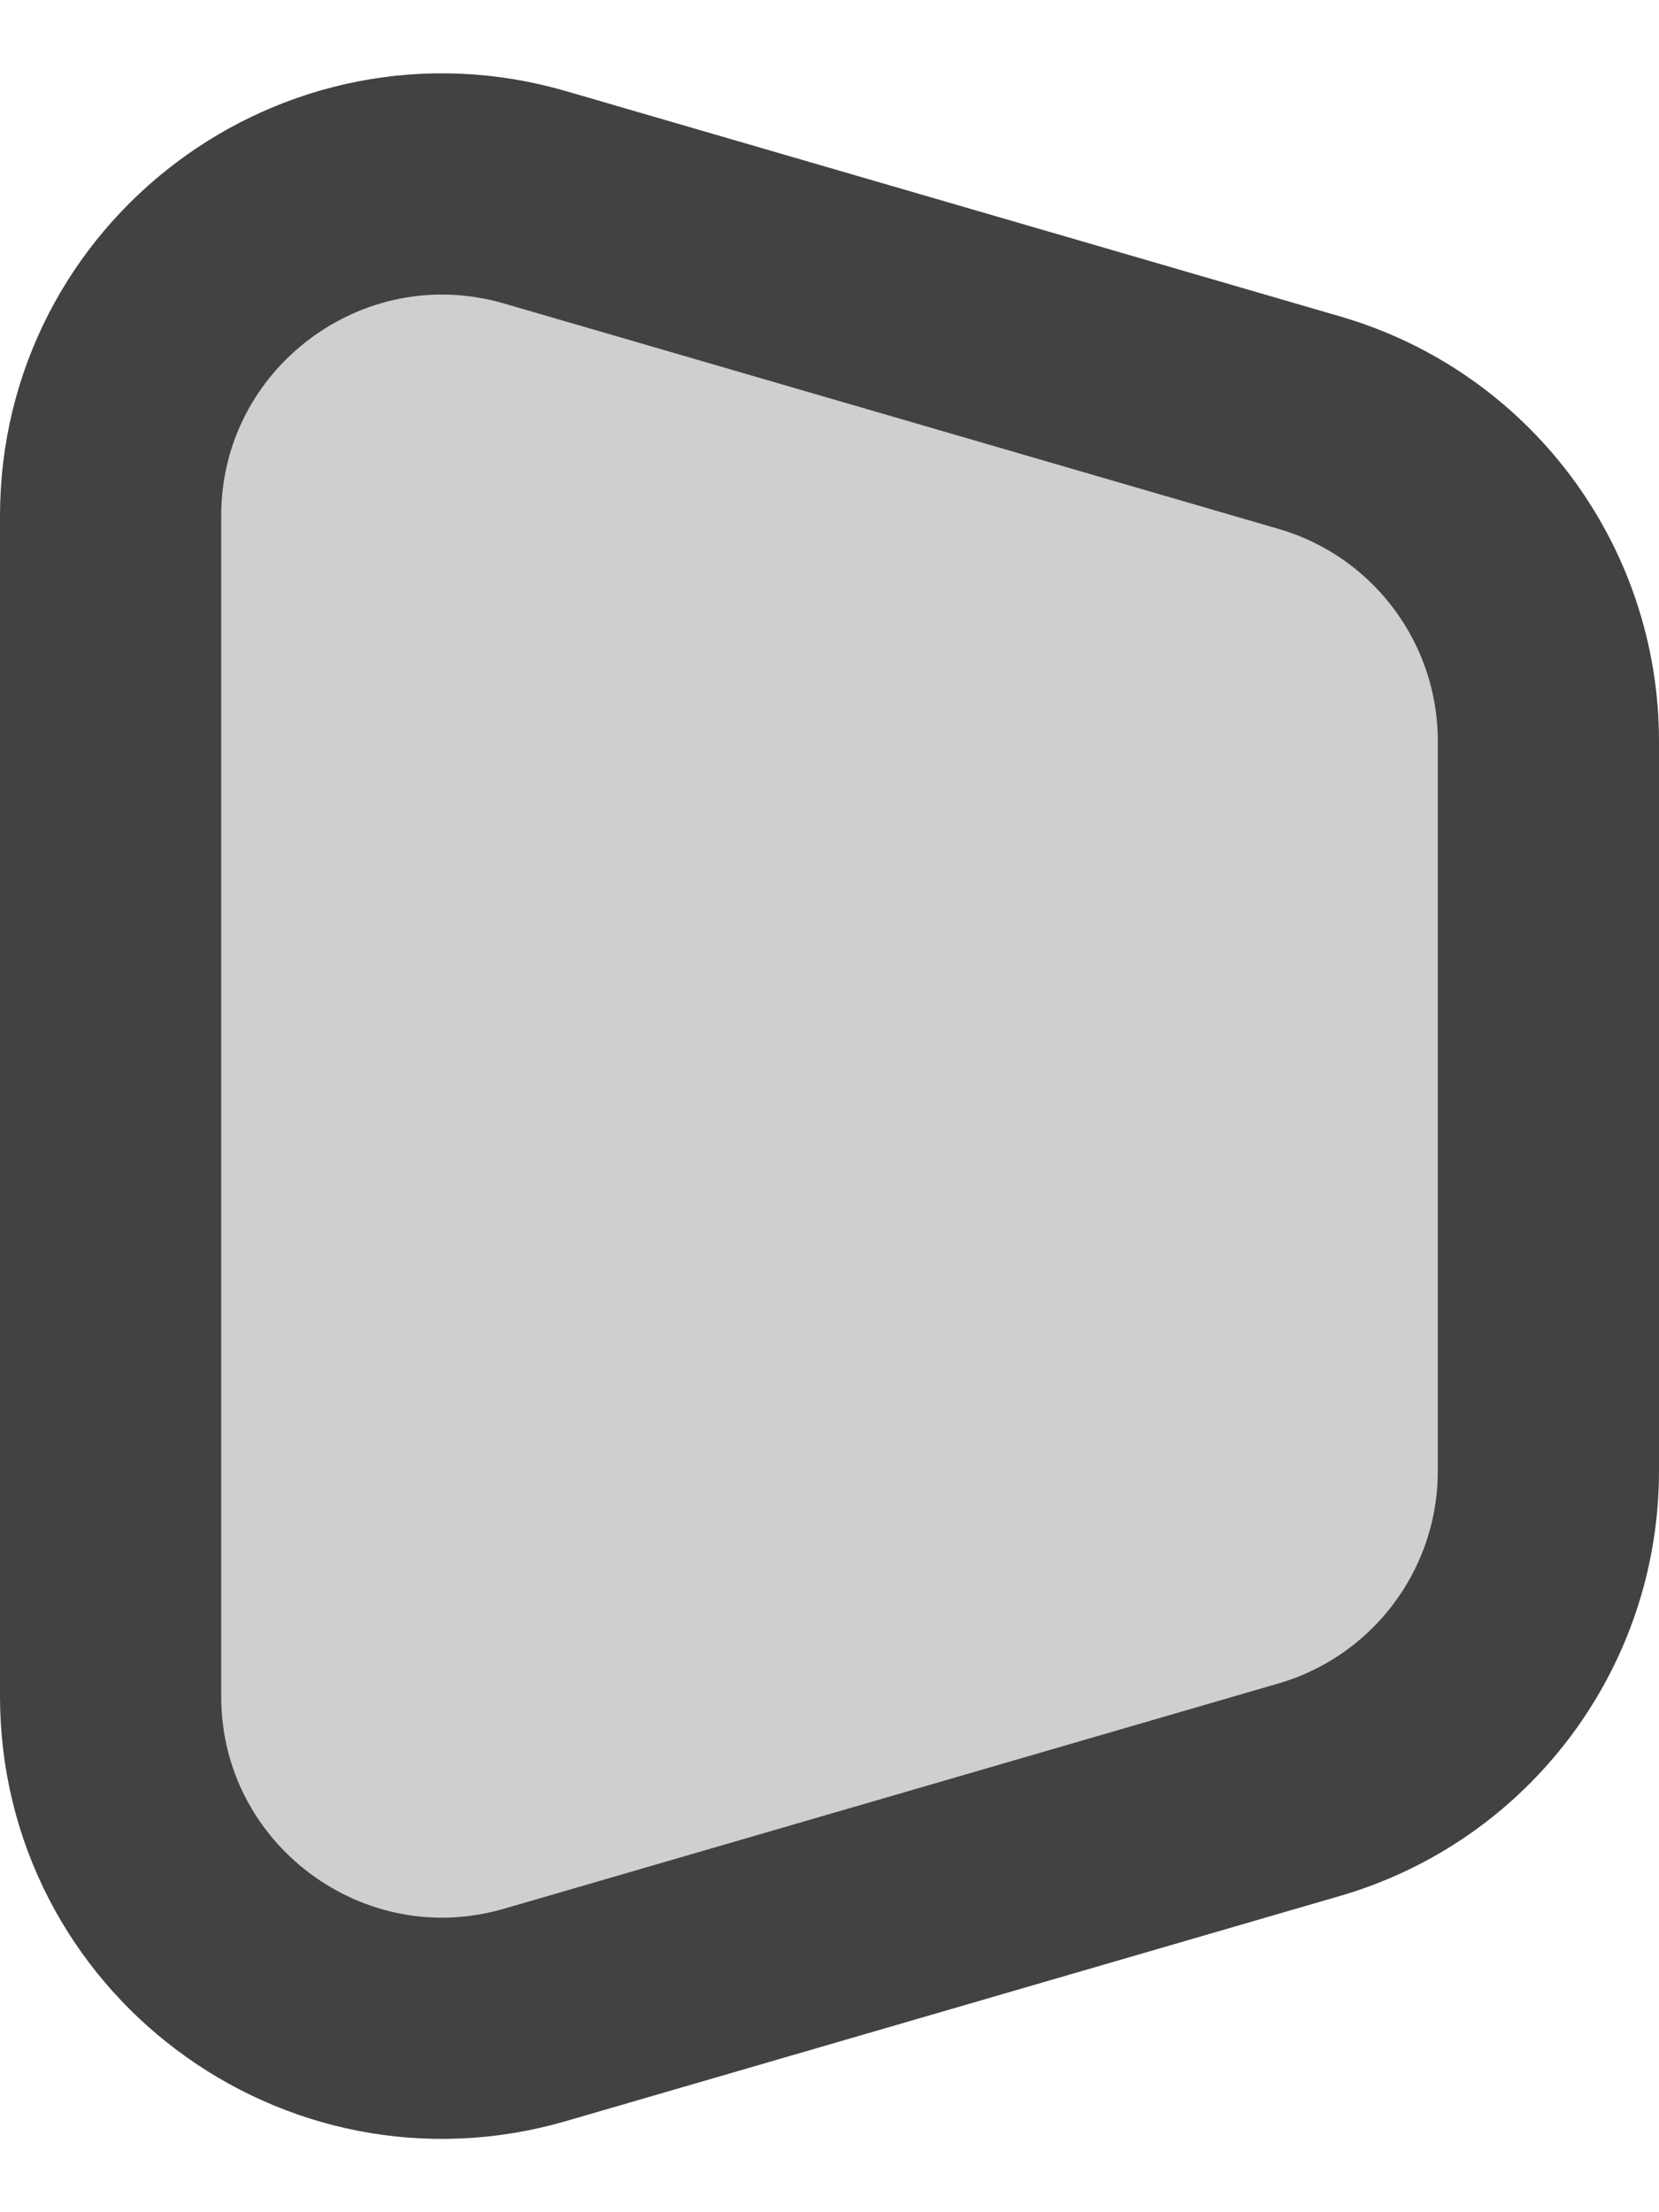 <svg width="15" height="20" viewBox="0 0 15 20" fill="none" xmlns="http://www.w3.org/2000/svg">
<path d="M14 13.299L14 10.328L14 6.701C14 5.367 13.119 4.193 11.838 3.821L4.838 1.784C2.918 1.226 1 2.666 1 4.665L1 15.335C1 17.334 2.918 18.774 4.838 18.216L11.838 16.18C13.119 15.807 14 14.633 14 13.299Z" fill="#CFCFCF" stroke="#424242" stroke-width="2"/>
</svg>
